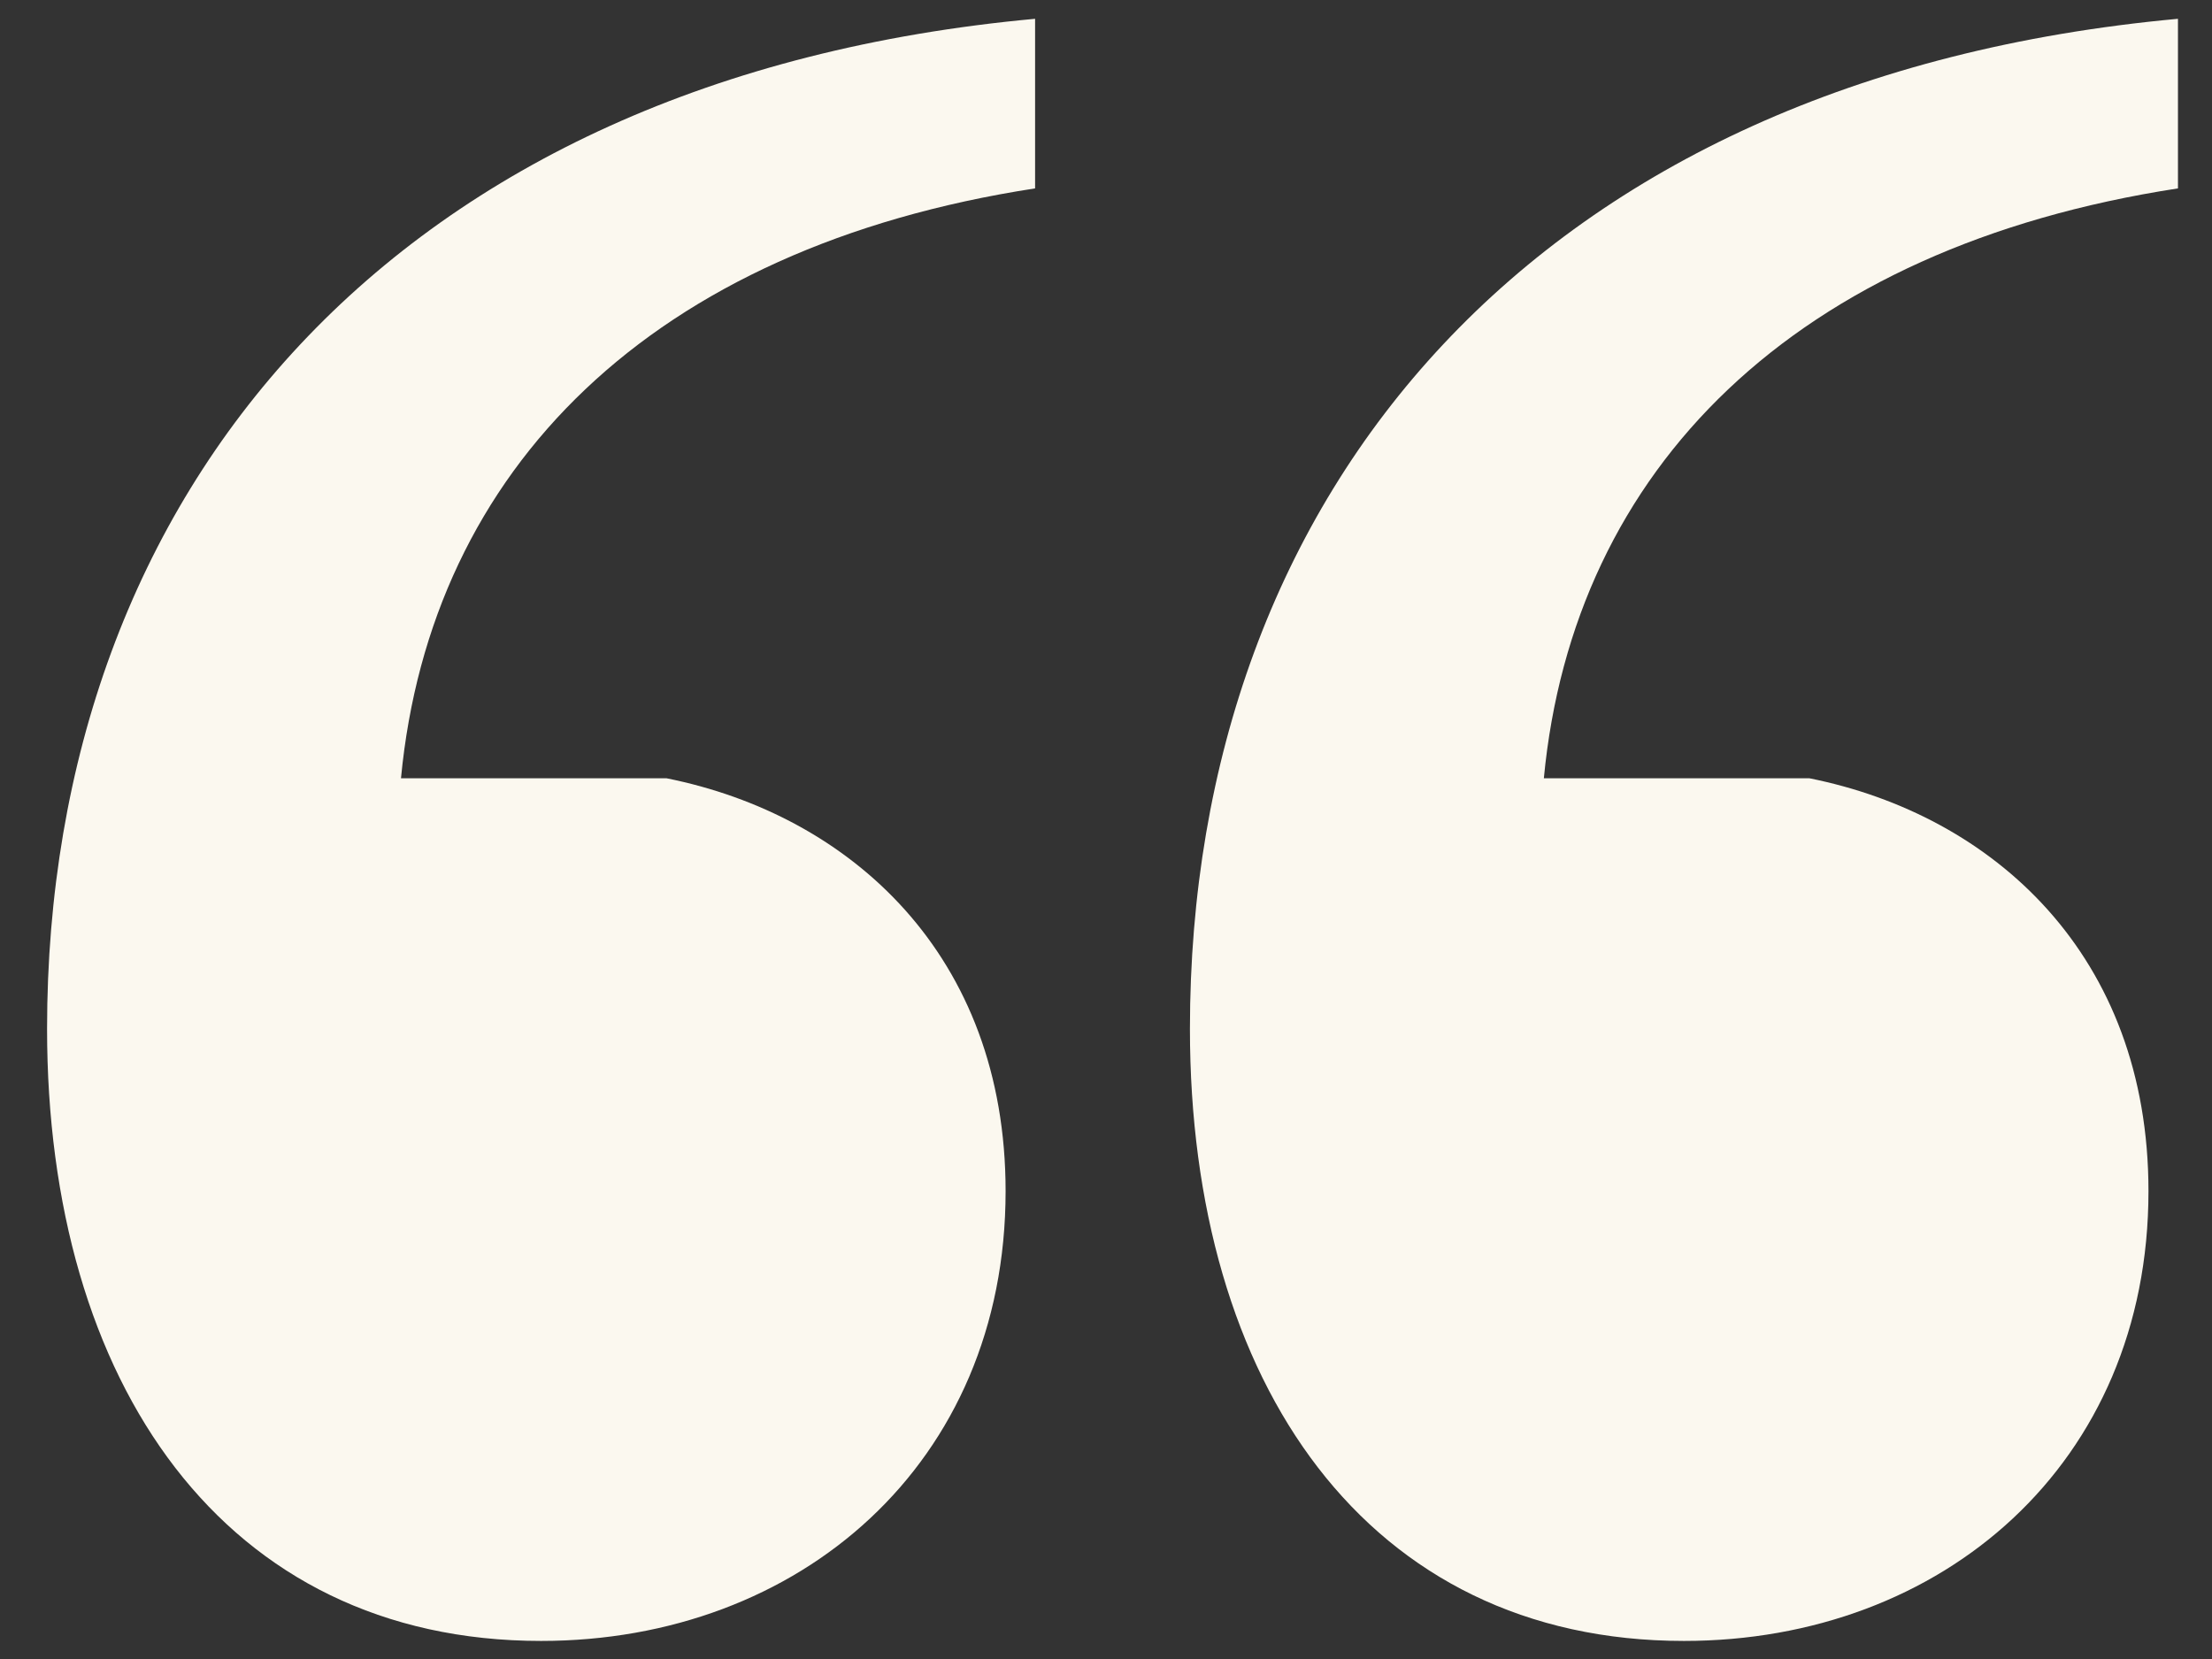 <svg xmlns="http://www.w3.org/2000/svg" width="36" height="27" viewBox="0 0 36 27" fill="FBF8EF">
  <rect x="0" y="0" width="36" height="27" fill="#333333" stroke="none"/>
  <path d="M25.126 12.666H29.446C32.446 13.266 34.966 15.546 34.966 19.386C34.966 23.826 31.606 26.706 27.406 26.706C22.246 26.706 19.366 22.506 19.366 16.746C19.366 7.986 25.006 1.266 35.446 0.306V3.066C29.206 4.026 25.606 7.626 25.126 12.666ZM6.526 12.666H10.846C13.846 13.266 16.366 15.546 16.366 19.386C16.366 23.826 13.006 26.706 8.806 26.706C3.646 26.706 0.766 22.506 0.766 16.746C0.766 7.986 6.406 1.266 16.846 0.306V3.066C10.606 4.026 7.006 7.626 6.526 12.666Z" fill="#FBF8EF"/>
</svg>